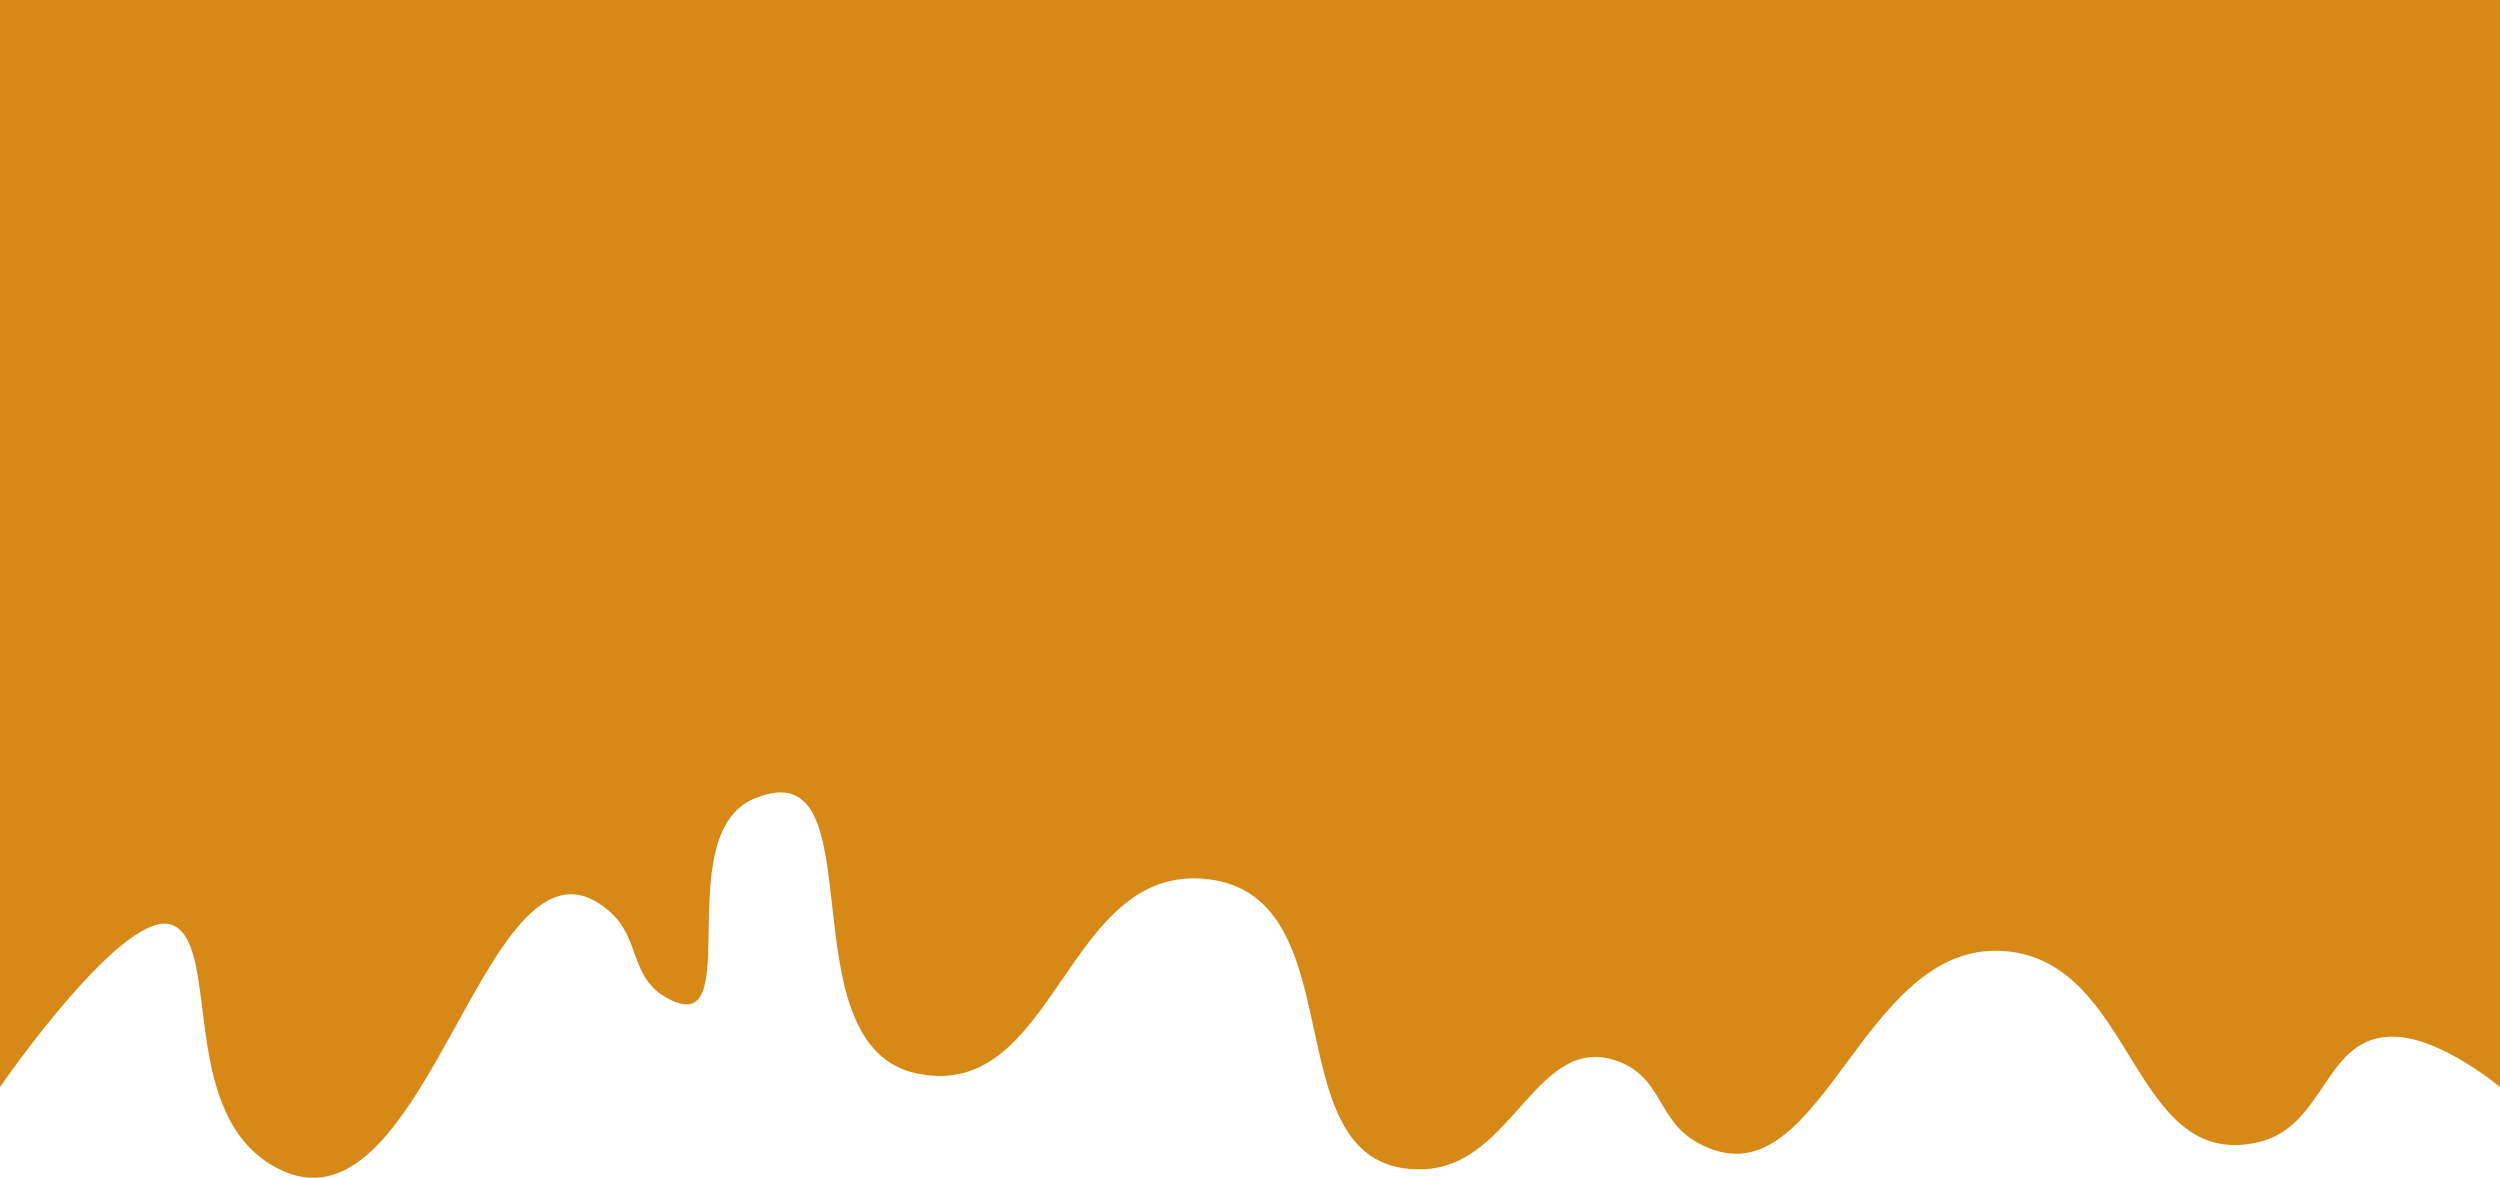 <svg viewBox="0 0 2354 1109" fill="none" xmlns="http://www.w3.org/2000/svg">
<path d="M0 0V1023.54C0 1023.54 120.531 848.215 164.36 871.908C208.189 895.601 167.124 1053.65 262.976 1100.94C405.074 1171.05 457.489 757.873 573.434 857.692C603.778 883.816 592.114 919.927 628.22 939.828C704.738 982.004 628.599 785.819 710.4 751.863C828.874 702.684 735.935 984.69 863.803 1010.91C994.842 1037.78 1002.2 813.768 1135.91 827.681C1281.84 842.865 1193.59 1106.22 1340.45 1100.94C1425.65 1097.88 1447.18 969.49 1524.9 999.851C1565.51 1015.72 1560.53 1054.73 1597.94 1075.67C1715.09 1141.23 1749.45 883.807 1888.31 895.601C2011.04 906.025 2006.38 1102.5 2125.72 1075.67C2191.24 1060.94 2187.74 973.849 2255.38 976.158C2299.41 977.66 2354 1023.54 2354 1023.54V0H0Z" fill="#D68917"/>
</svg>
